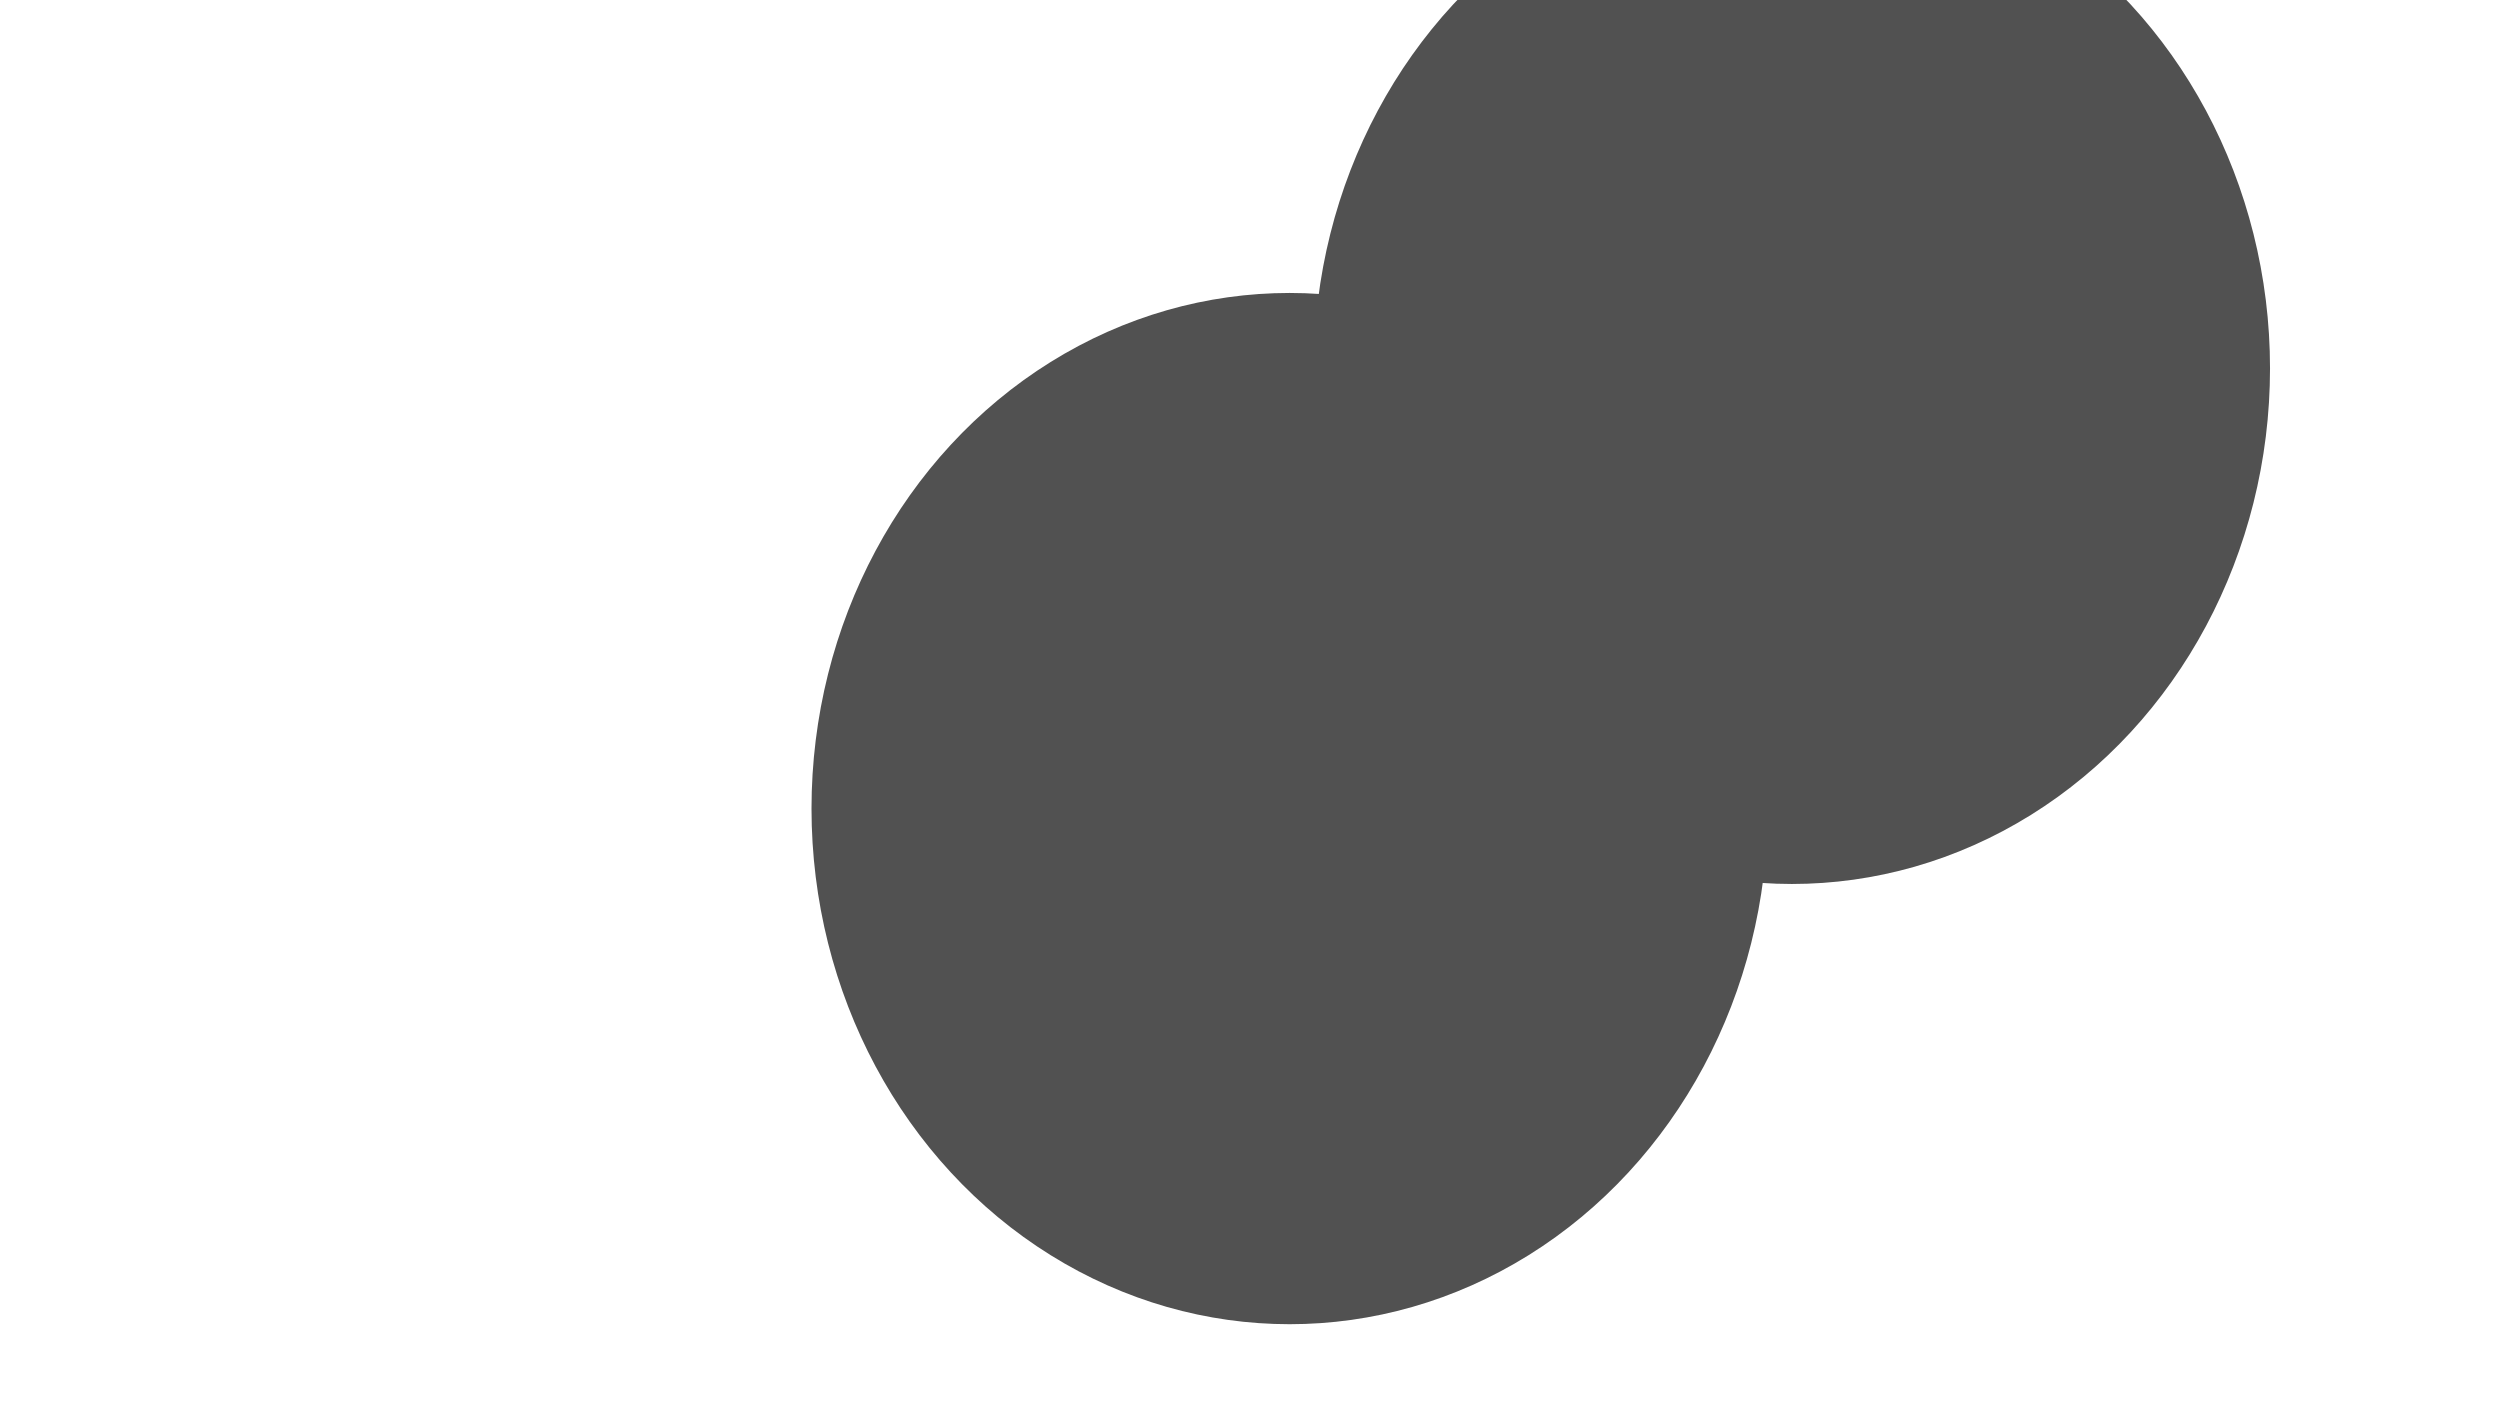 <svg xmlns="http://www.w3.org/2000/svg" version="1.1" xmlns:xlink="http://www.w3.org/1999/xlink" xmlns:svgjs="http://svgjs.dev/svgjs" viewBox="0 0 800 450" opacity="0.68"><defs><filter id="bbblurry-filter" x="-100%" y="-100%" width="400%" height="400%" filterUnits="objectBoundingBox" primitiveUnits="userSpaceOnUse" color-interpolation-filters="sRGB">
	<feGaussianBlur stdDeviation="39" x="0%" y="0%" width="100%" height="100%" in="SourceGraphic" edgeMode="none" result="blur"></feGaussianBlur></filter></defs><g filter="url(#bbblurry-filter)"><ellipse rx="153" ry="165" cx="412.682" cy="258.747" fill="hsla(272, 100%, 37%, 0.55)"></ellipse><ellipse rx="153" ry="165" cx="166.54" cy="635.66" fill="hsla(290, 87%, 47%, 1.00)"></ellipse><ellipse rx="153" ry="165" cx="573.406" cy="117.874" fill="hsla(185, 100%, 50%, 0.34)"></ellipse></g></svg>